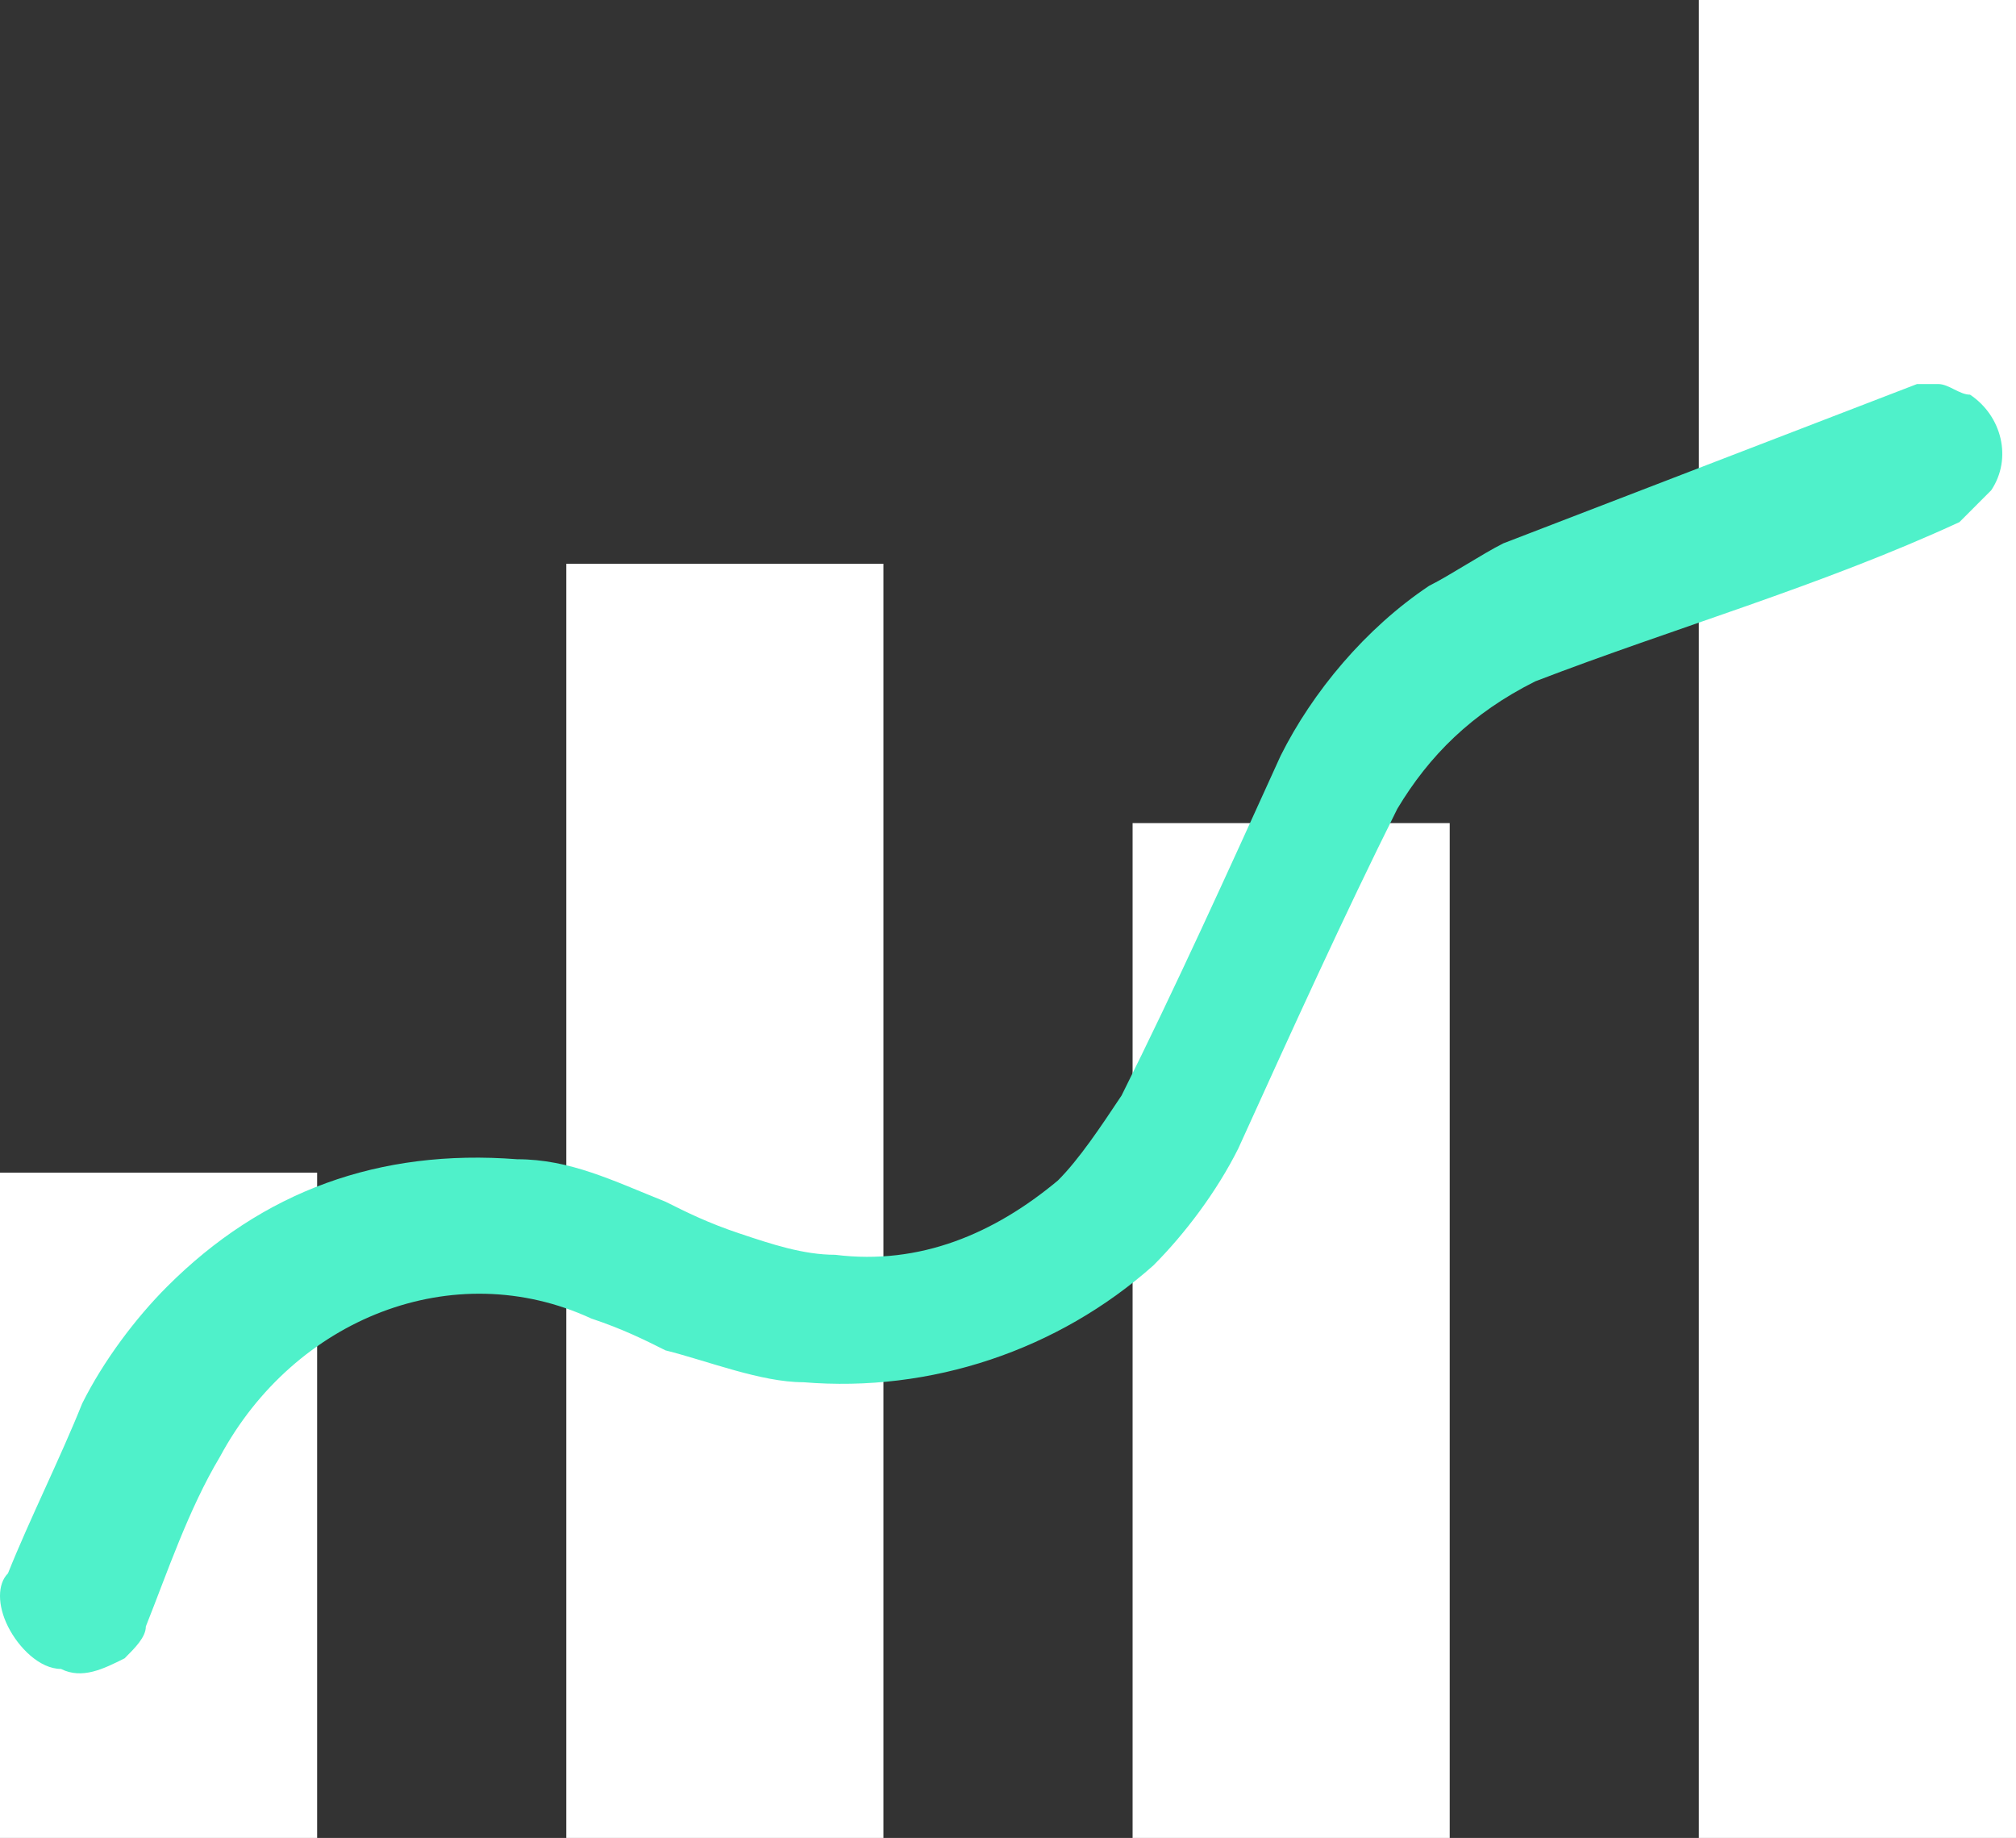 <?xml version="1.0" encoding="UTF-8"?>
<svg width="147px" height="134px" viewBox="0 0 147 134" version="1.1" xmlns="http://www.w3.org/2000/svg" xmlns:xlink="http://www.w3.org/1999/xlink">
    <rect x="0" y="0" width="147" height="134" fill="#333333" stroke="none"/>
    <!-- Generator: Sketch 59 (86127) - https://sketch.com -->
    <title>fsux_图表_双轴图</title>
    <desc>Created with Sketch.</desc>
    <g id="页面-1" stroke="none" stroke-width="1" fill="none" fill-rule="evenodd">
        <g id="画板" transform="translate(-62, -1419)" fill-rule="nonzero">
            <g id="fsux_图表_双轴图" transform="translate(47, 1398)">
                <rect id="矩形" fill="#000000" opacity="0" x="0" y="0" width="176" height="176"></rect>
                <g id="编组-10" transform="translate(15, 21)">
                    <path d="M123.876,134 L147,134 L147,0 L123.876,0 L123.876,134 Z M82.585,134 L105.708,134 L105.708,60.012 L82.585,60.012 L82.585,134 Z M41.292,134 L64.416,134 L64.416,41.105 L41.292,41.105 L41.292,134 Z M0,134 L23.124,134 L23.124,85.497 L0,85.497 L0,134 Z" id="形状" fill="#FFFFFF"></path>
                    <path d="M141.328,28 C142.102,28 142.875,28.775 143.649,28.775 C145.969,30.323 146.742,33.42 145.195,35.743 L142.875,38.066 C132.821,42.71 121.995,45.807 111.942,49.678 C107.301,52.001 104.208,55.098 101.888,58.968 C98.021,66.711 94.155,75.227 90.288,83.743 C88.741,86.84 86.421,89.937 84.101,92.259 C77.141,98.453 67.861,101.55 58.58,100.776 C55.487,100.776 51.621,99.227 48.527,98.453 C46.981,97.679 45.434,96.905 43.114,96.13 C33.06,91.485 21.46,96.13 16.047,106.195 C13.727,110.066 12.18,114.711 10.634,118.583 C10.634,119.357 9.861,120.131 9.087,120.905 C7.54,121.679 5.993,122.453 4.447,121.679 C2.9,121.679 1.354,120.131 0.581,118.583 C-0.194,117.034 -0.194,115.486 0.581,114.711 C2.127,110.84 4.447,106.195 5.993,102.324 C7.54,99.227 9.861,96.13 12.18,93.808 C19.141,86.84 27.647,83.743 37.701,84.518 C41.567,84.518 44.661,86.066 48.527,87.614 C50.074,88.388 51.621,89.162 53.941,89.936 C56.261,90.711 58.58,91.485 60.901,91.485 C67.087,92.259 72.501,89.936 77.141,86.066 C78.688,84.518 80.234,82.195 81.781,79.872 C85.648,72.13 89.514,63.614 93.381,55.097 C95.701,50.453 99.568,45.807 104.208,42.71 C105.755,41.936 108.074,40.387 109.621,39.613 L139.782,28 L141.328,28" id="路径" fill="#4FF1CA"></path>
                </g>
            </g>
        </g>
    </g>
</svg>